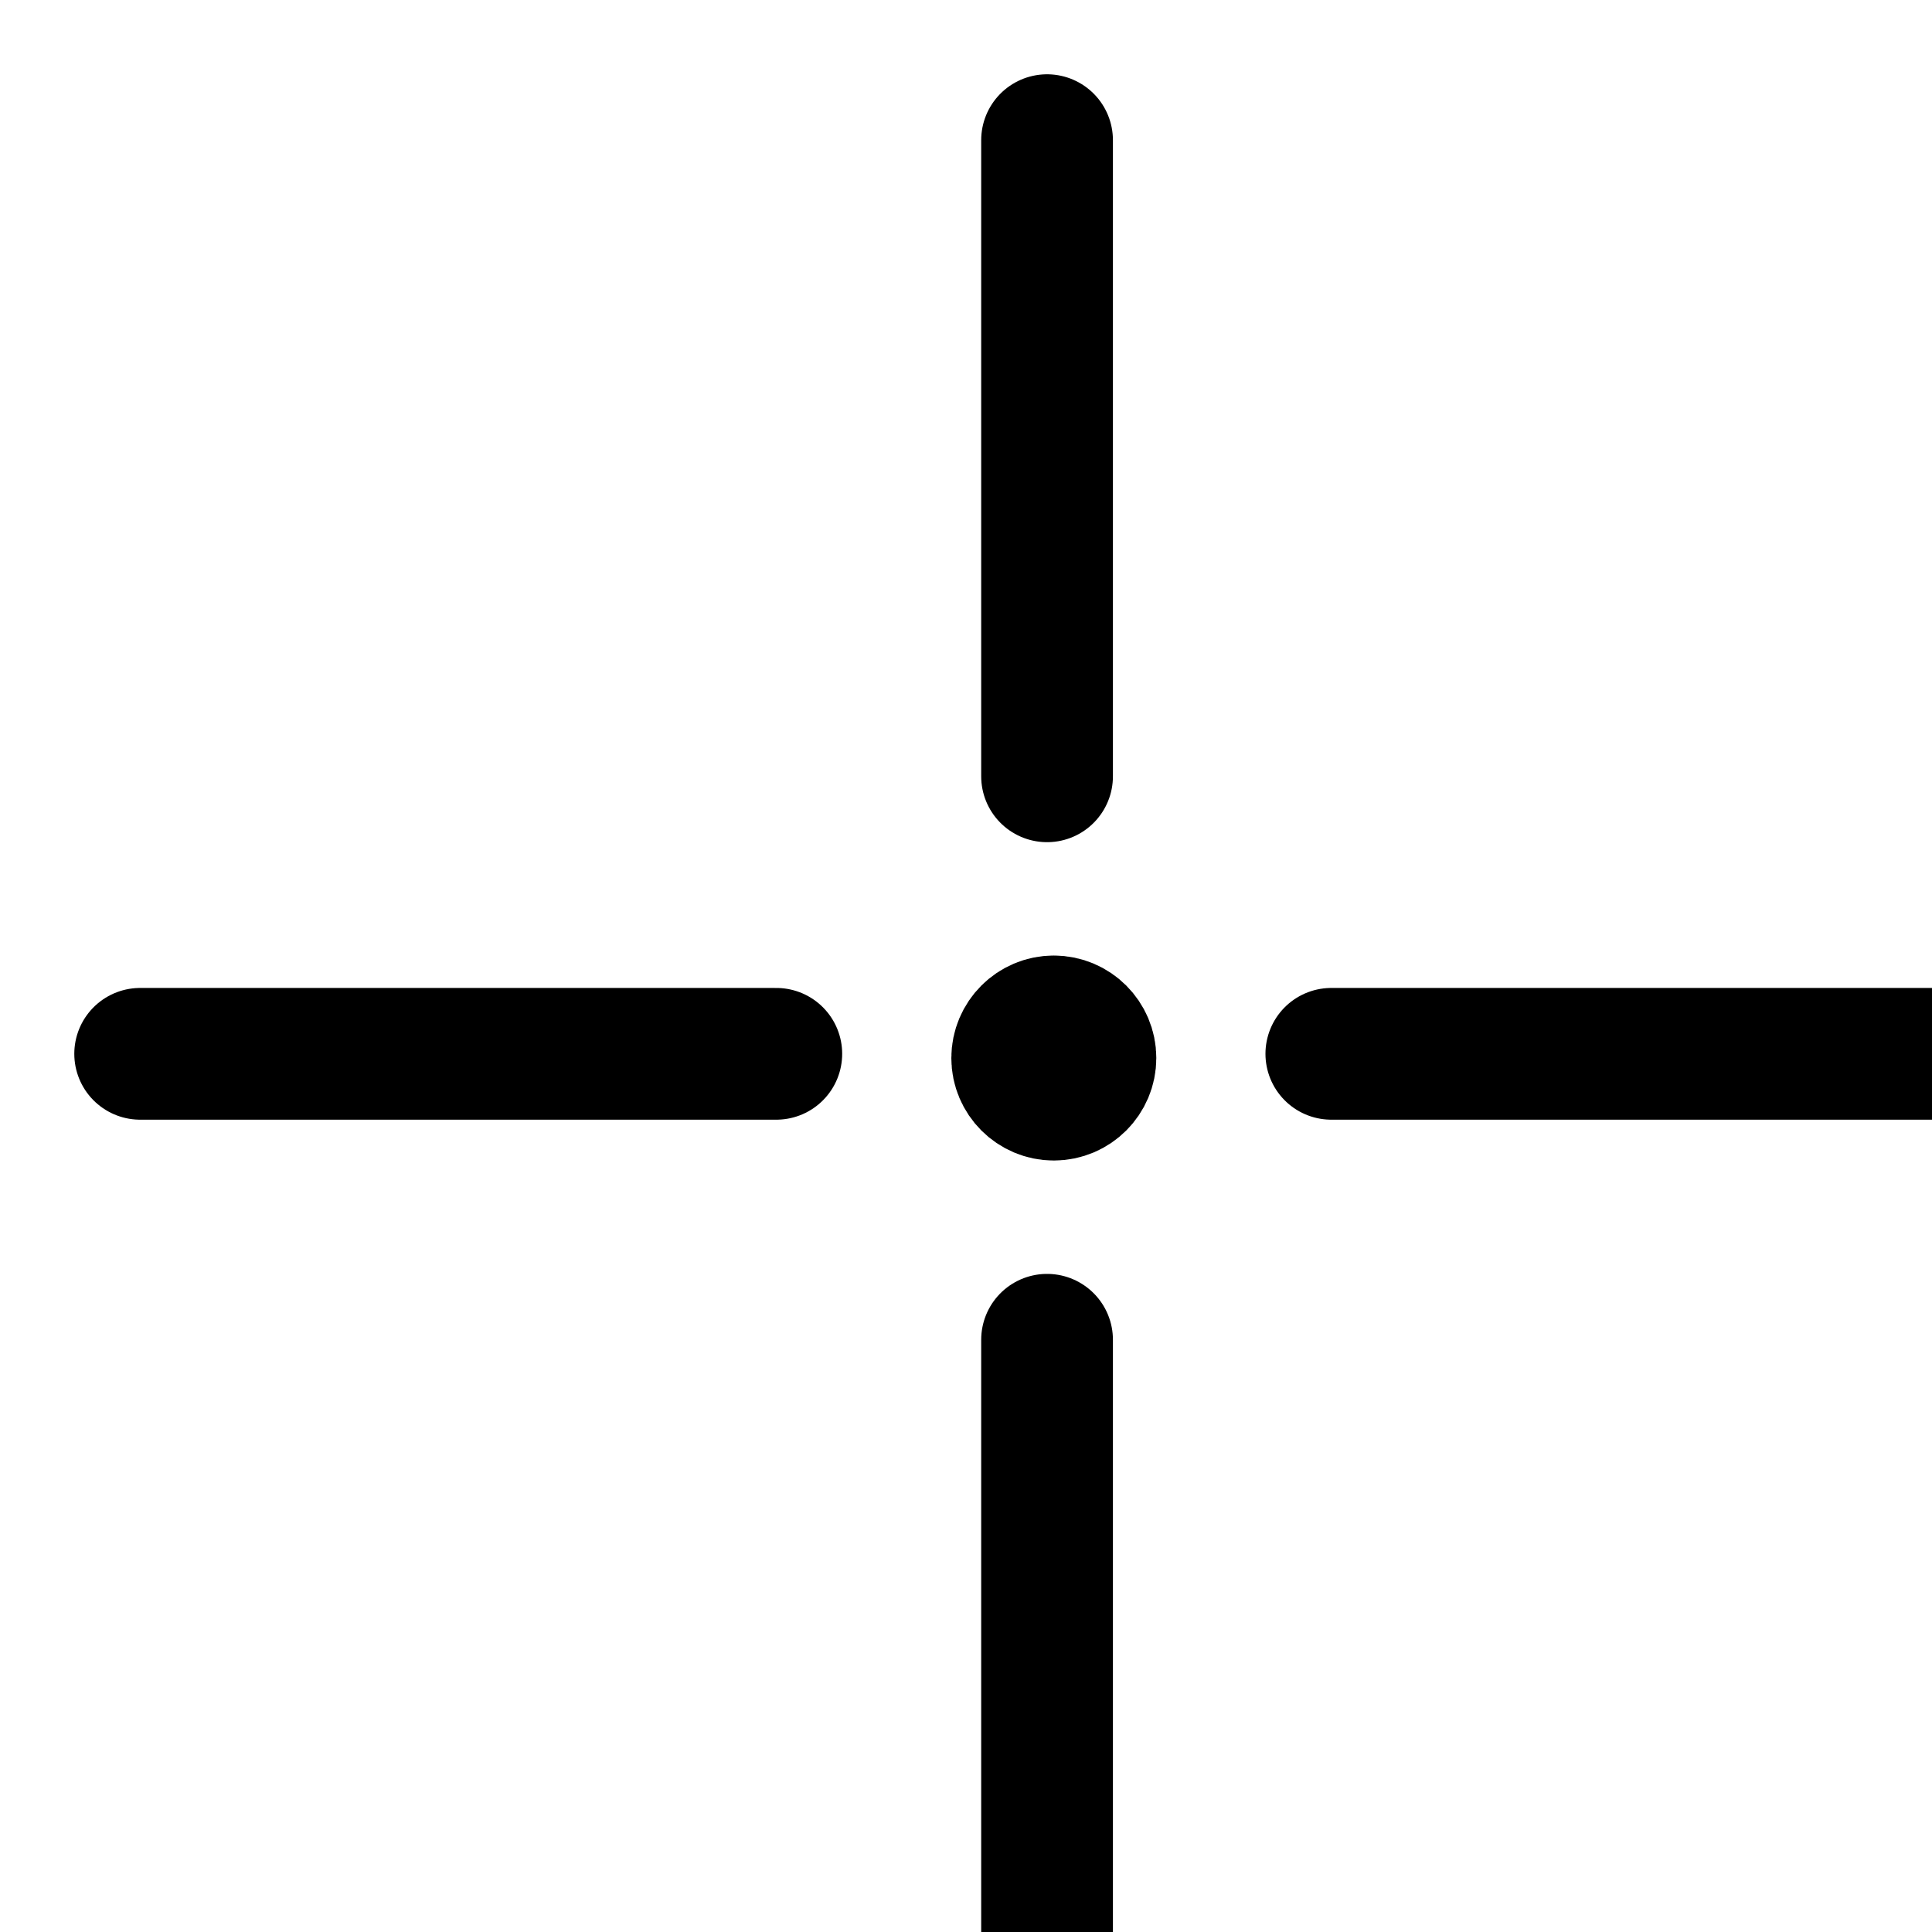 <svg xmlns="http://www.w3.org/2000/svg" viewBox="0 0 22 22">
<g fill="none" fill-rule="evenodd" stroke="currentColor" stroke-linecap="round" stroke-linejoin="round" stroke-width="1.5" transform="translate(1 1)">
  <path
     d="m 11,10.631 c 0.23,0 0.417,0.187 0.417,0.417 0,0.23 -0.187,0.417 -0.417,0.417 -0.23,0 -0.417,-0.187 -0.417,-0.417 0,-0.23 0.187,-0.417 0.417,-0.417"/>
  <path
     d="m 7.84,11 -7.244,-2e-6"/>
  <path
     d="m 21.404,11 -7.244,-2e-6"/>
  <path
     d="m 10.923,0.596 -10e-7,7.244"/>
  <path
     d="m 10.923,14.256 -10e-7,7.244"/>
     </g>
</svg>

